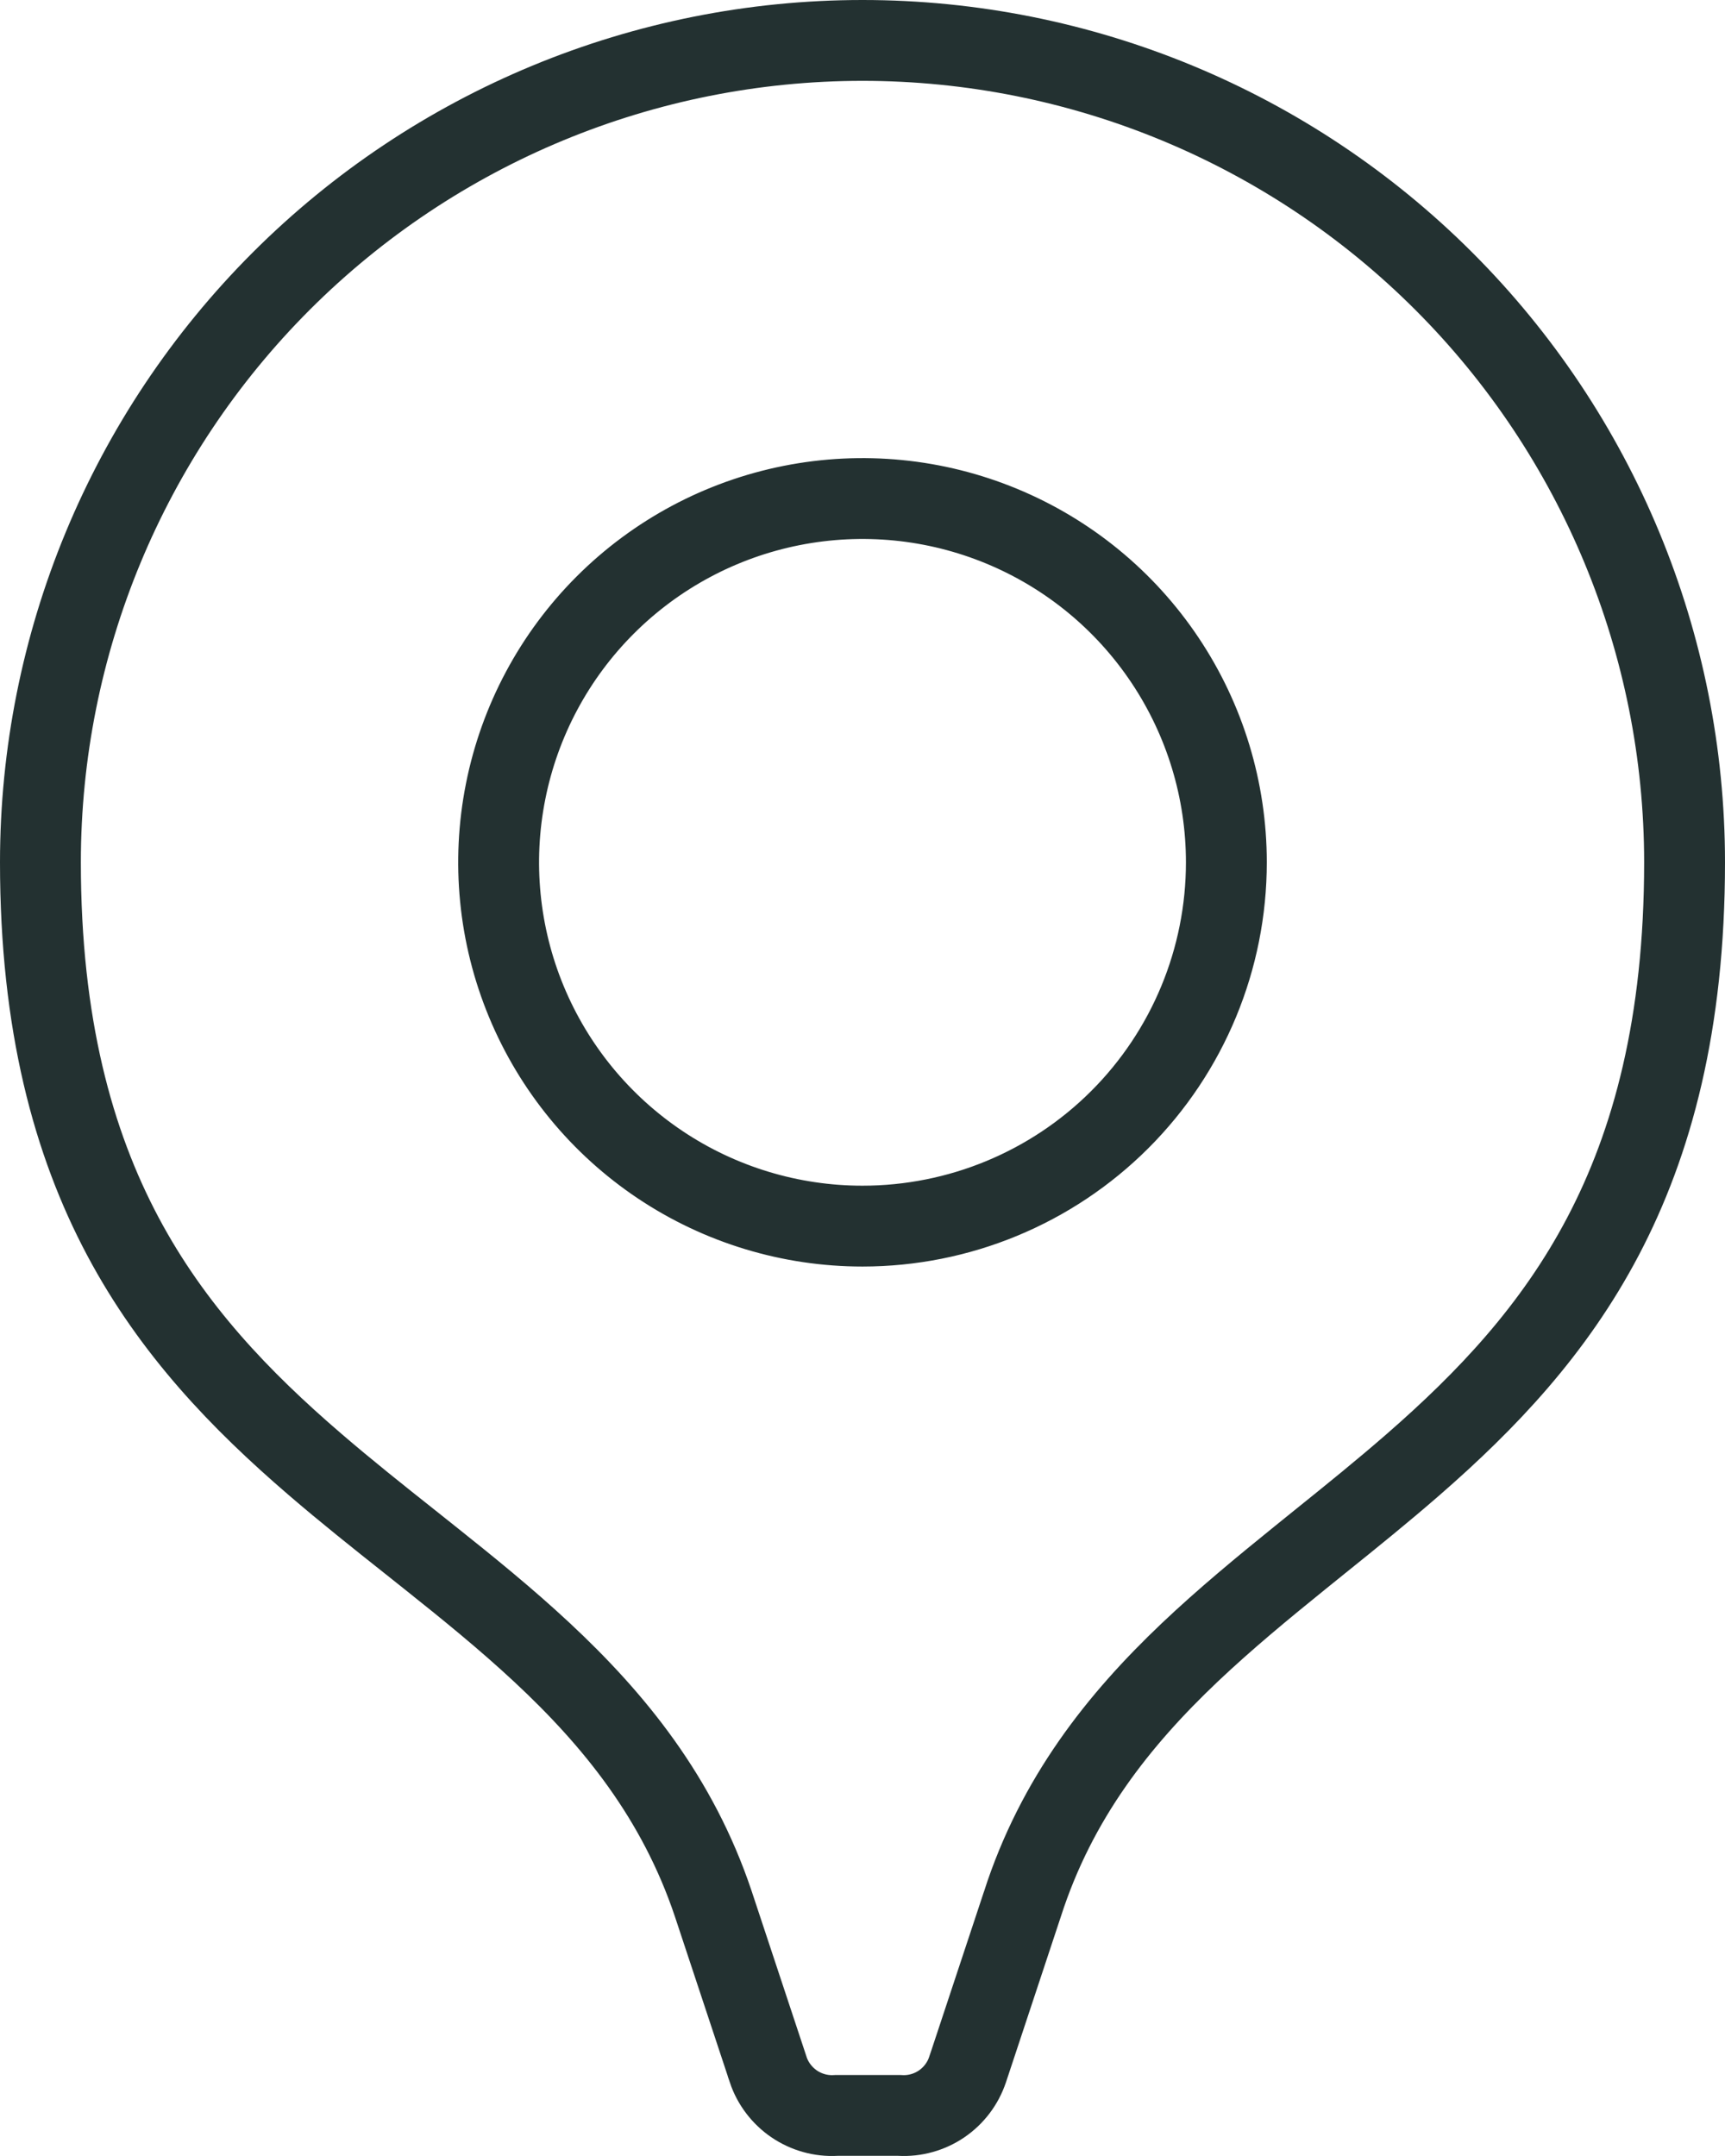 <svg width="32" height="40" viewBox="0 0 32 40" fill="none" xmlns="http://www.w3.org/2000/svg">
<path d="M13.232 35.322L13.231 35.319C12.572 33.354 11.394 31.906 10.054 30.657C9.387 30.035 8.673 29.456 7.962 28.89C7.847 28.798 7.733 28.707 7.618 28.616C7.018 28.14 6.424 27.668 5.842 27.167C4.463 25.981 3.201 24.672 2.278 22.936C1.358 21.204 0.75 19.002 0.75 15.999C0.75 11.955 2.357 8.076 5.217 5.216C8.077 2.357 11.955 0.75 16 0.75C20.045 0.75 23.924 2.357 26.783 5.216C29.643 8.076 31.25 11.955 31.25 15.999C31.25 19.003 30.648 21.206 29.737 22.939C28.824 24.676 27.578 25.984 26.217 27.17C25.649 27.665 25.07 28.132 24.485 28.603C24.366 28.7 24.246 28.796 24.126 28.893C23.426 29.459 22.723 30.039 22.067 30.661C20.751 31.911 19.599 33.36 18.967 35.325C18.967 35.326 18.966 35.327 18.966 35.328L17.949 38.398C17.949 38.399 17.949 38.4 17.948 38.4C17.861 38.658 17.692 38.88 17.467 39.034C17.241 39.187 16.972 39.263 16.699 39.248L16.68 39.247H16.66H15.54H15.52L15.501 39.248C15.228 39.263 14.959 39.187 14.733 39.034C14.508 38.88 14.338 38.658 14.251 38.4C14.251 38.399 14.251 38.399 14.251 38.398L13.232 35.322ZM12.25 21.611C13.36 22.353 14.665 22.748 16 22.748C17.79 22.748 19.507 22.037 20.773 20.772C22.039 19.506 22.75 17.789 22.75 15.999C22.75 14.664 22.354 13.359 21.612 12.249C20.871 11.139 19.817 10.274 18.583 9.763C17.35 9.252 15.992 9.119 14.683 9.379C13.374 9.639 12.171 10.282 11.227 11.226C10.283 12.17 9.64 13.373 9.38 14.682C9.119 15.991 9.253 17.349 9.764 18.582C10.275 19.815 11.14 20.869 12.25 21.611Z" stroke="#233131" stroke-width="1.5"/>
</svg>
